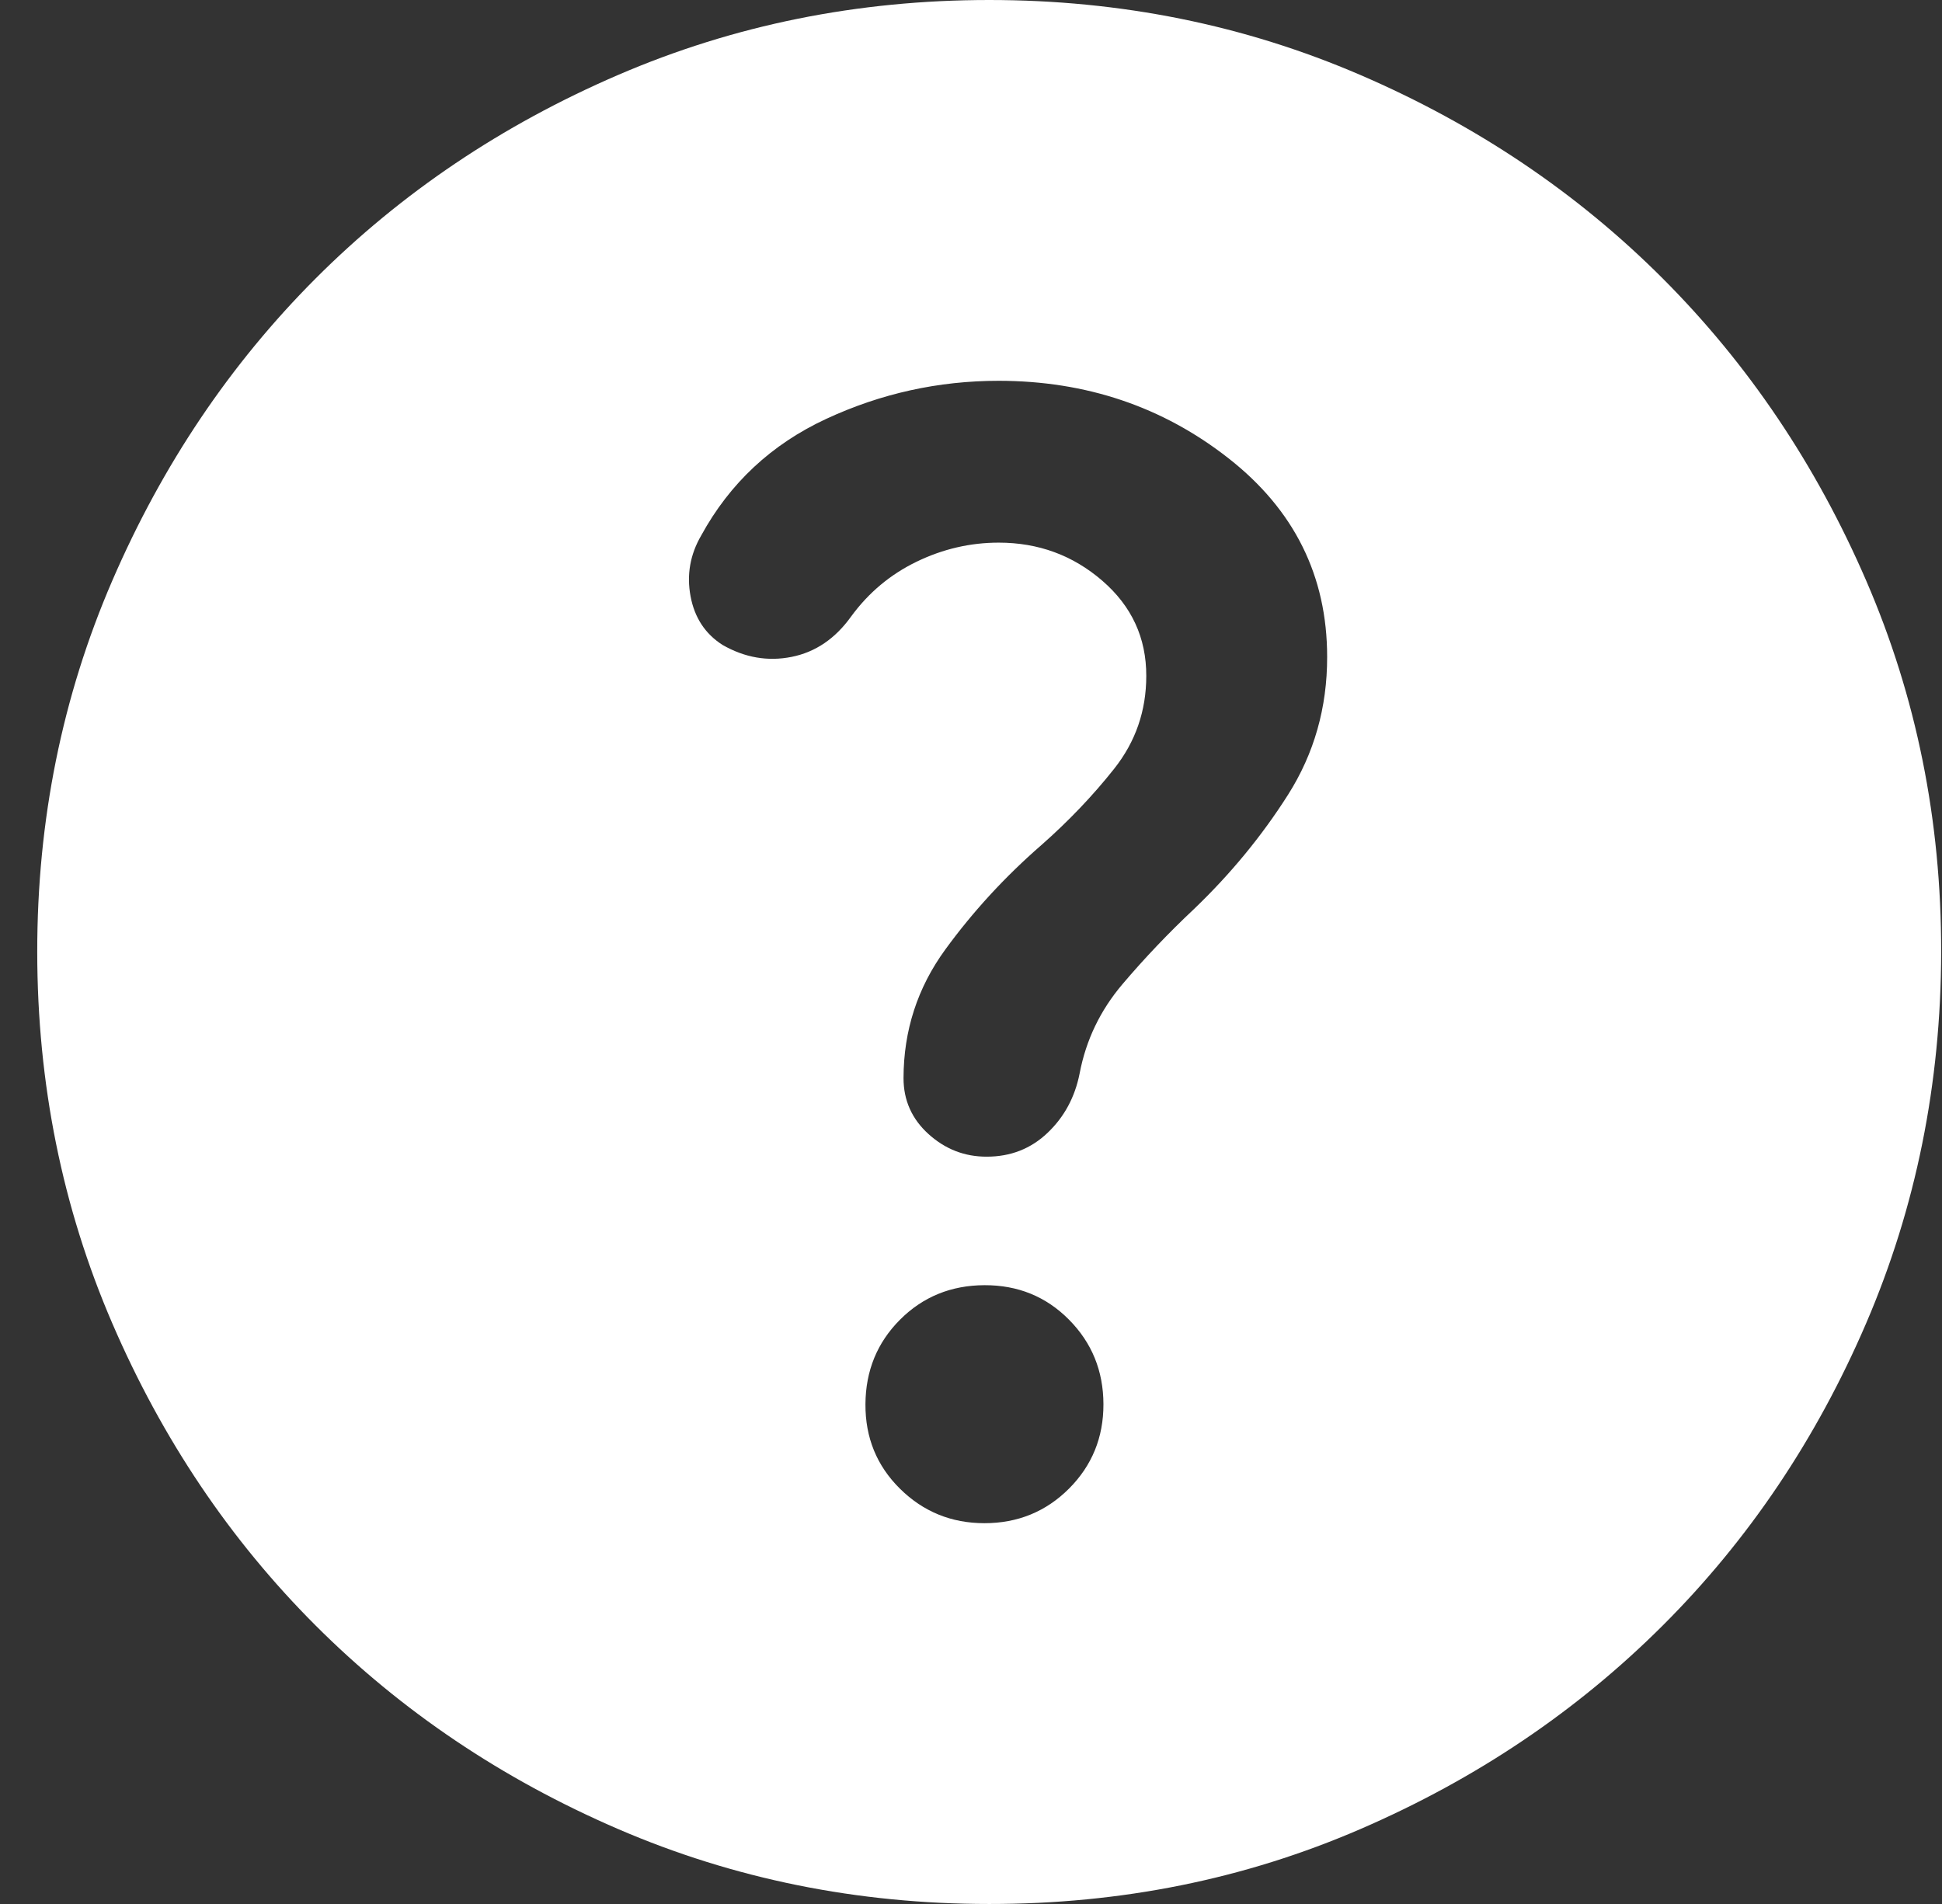<svg width="51" height="50" viewBox="0 0 51 50" fill="none" xmlns="http://www.w3.org/2000/svg">
<rect x="0" y="0" width="51" height="50" fill="#333333" stroke="none"/>
<path d="M25.853 40C26.728 40 27.468 39.697 28.073 39.093C28.678 38.487 28.98 37.748 28.978 36.875C28.976 36.002 28.675 35.262 28.073 34.655C27.471 34.048 26.731 33.747 25.853 33.75C24.975 33.753 24.235 34.056 23.635 34.657C23.035 35.259 22.733 35.998 22.728 36.875C22.723 37.752 23.025 38.492 23.635 39.095C24.245 39.698 24.985 40 25.853 40ZM25.978 50C22.52 50 19.27 49.343 16.228 48.03C13.186 46.717 10.54 44.936 8.29 42.688C6.04 40.439 4.26 37.793 2.948 34.75C1.636 31.707 0.98 28.457 0.978 25C0.976 21.543 1.633 18.293 2.948 15.25C4.263 12.207 6.044 9.561 8.29 7.312C10.537 5.064 13.183 3.283 16.228 1.97C19.273 0.657 22.523 0 25.978 0C29.433 0 32.683 0.657 35.728 1.97C38.773 3.283 41.419 5.064 43.665 7.312C45.912 9.561 47.694 12.207 49.01 15.25C50.327 18.293 50.983 21.543 50.978 25C50.973 28.457 50.316 31.707 49.008 34.75C47.7 37.793 45.919 40.439 43.665 42.688C41.412 44.936 38.766 46.718 35.728 48.032C32.69 49.347 29.44 50.003 25.978 50ZM26.228 14.25C27.27 14.25 28.176 14.583 28.948 15.25C29.72 15.917 30.105 16.75 30.103 17.75C30.103 18.667 29.822 19.479 29.26 20.188C28.699 20.896 28.063 21.562 27.353 22.188C26.395 23.021 25.551 23.938 24.823 24.938C24.095 25.938 23.73 27.062 23.728 28.312C23.728 28.896 23.947 29.386 24.385 29.782C24.824 30.179 25.334 30.377 25.915 30.375C26.54 30.375 27.072 30.167 27.51 29.75C27.949 29.333 28.23 28.812 28.353 28.188C28.52 27.312 28.895 26.532 29.478 25.845C30.061 25.158 30.686 24.502 31.353 23.875C32.311 22.958 33.135 21.958 33.823 20.875C34.511 19.792 34.855 18.583 34.853 17.25C34.853 15.125 33.989 13.386 32.26 12.033C30.532 10.679 28.521 10.002 26.228 10C24.645 10 23.135 10.333 21.698 11C20.261 11.667 19.167 12.688 18.415 14.062C18.124 14.562 18.03 15.094 18.135 15.658C18.24 16.221 18.521 16.648 18.978 16.938C19.561 17.271 20.165 17.375 20.79 17.25C21.415 17.125 21.936 16.771 22.353 16.188C22.811 15.562 23.385 15.083 24.073 14.75C24.761 14.417 25.48 14.25 26.228 14.25Z" fill="white"/>
</svg>
